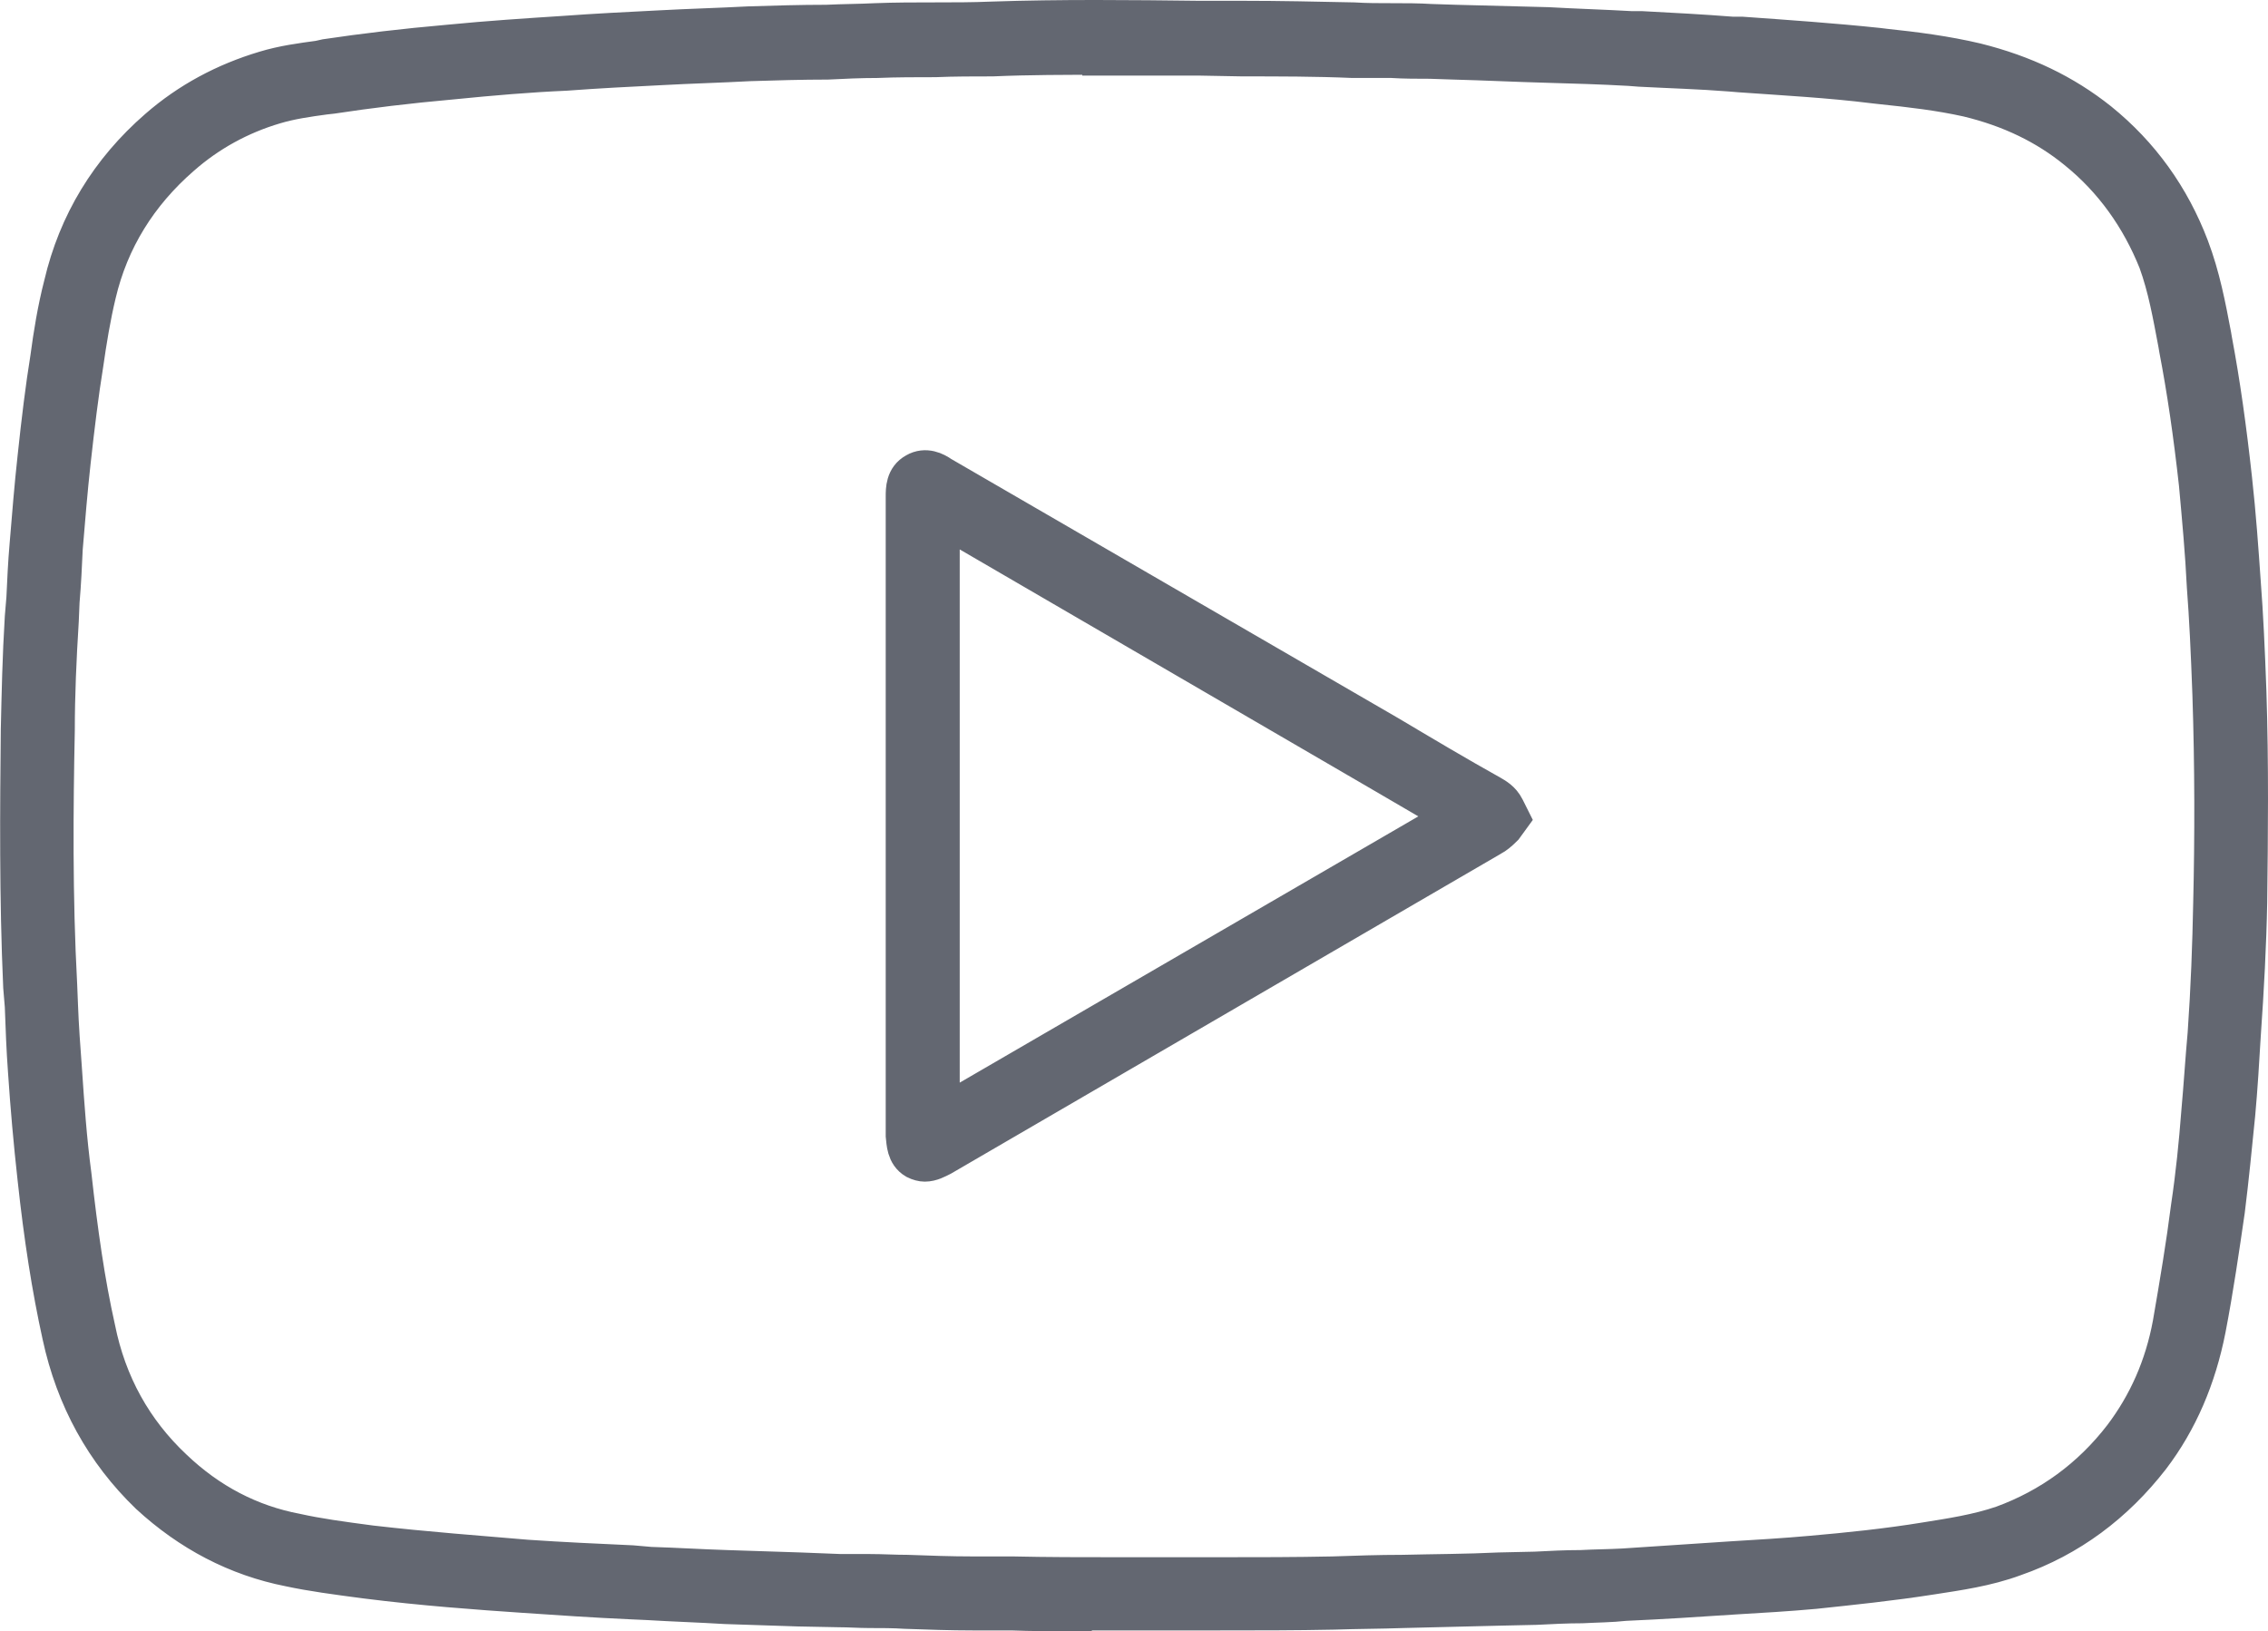 
<svg xmlns="http://www.w3.org/2000/svg" fill="none" xmlns:xlink="http://www.w3.org/1999/xlink" viewBox="0 0 28.5 20.5" height="20.5" width="28.5">
    <!--Created with Nila (0.3.7-beta.2)-->
    <g opacity="1.0">
        <path d="M 13.47 20.25 C 13.22 20.25 12.96 20.25 12.71 20.24 C 12.55 20.24 12.38 20.24 12.22 20.24 C 11.95 20.24 11.66 20.23 11.38 20.22 C 11.23 20.21 11.07 20.21 10.92 20.21 C 10.8 20.21 10.67 20.2 10.54 20.2 L 10.03 20.19 C 9.73 20.18 9.42 20.17 9.12 20.16 C 8.79 20.14 8.47 20.13 8.14 20.11 L 7.92 20.1 C 7.47 20.08 7.03 20.05 6.59 20.02 C 6 19.98 5.31 19.93 4.6 19.84 C 4.22 19.79 3.92 19.75 3.64 19.69 C 2.98 19.56 2.39 19.25 1.88 18.78 C 1.32 18.24 0.95 17.57 0.78 16.78 C 0.65 16.19 0.55 15.55 0.47 14.81 C 0.42 14.36 0.38 13.91 0.35 13.46 C 0.33 13.19 0.32 12.92 0.31 12.64 L 0.29 12.4 C 0.24 11.28 0.25 10.15 0.26 9.17 C 0.27 8.72 0.28 8.25 0.31 7.76 L 0.33 7.52 C 0.34 7.3 0.35 7.08 0.37 6.85 C 0.4 6.49 0.43 6.11 0.47 5.75 C 0.52 5.28 0.57 4.87 0.63 4.5 C 0.67 4.2 0.72 3.89 0.8 3.58 C 0.98 2.81 1.38 2.15 1.99 1.62 C 2.38 1.28 2.83 1.04 3.33 0.89 C 3.56 0.82 3.79 0.79 4.01 0.76 L 4.1 0.74 C 4.57 0.67 5.07 0.61 5.64 0.56 C 6.15 0.51 6.62 0.48 7.08 0.45 C 7.49 0.42 7.89 0.4 8.29 0.38 C 8.66 0.36 9.03 0.35 9.41 0.33 C 9.73 0.32 10.06 0.31 10.39 0.31 C 10.59 0.3 10.8 0.3 11 0.29 C 11.25 0.28 11.5 0.28 11.75 0.28 C 11.99 0.28 12.22 0.28 12.46 0.27 C 13.33 0.24 14.22 0.25 15.07 0.26 L 15.62 0.26 C 16.07 0.26 16.55 0.27 17.01 0.28 C 17.17 0.29 17.33 0.29 17.49 0.29 C 17.66 0.29 17.82 0.29 17.98 0.3 L 18.29 0.31 C 18.67 0.32 19.06 0.33 19.45 0.34 C 19.8 0.36 20.15 0.37 20.5 0.39 L 20.63 0.39 C 21.01 0.41 21.39 0.43 21.77 0.46 L 21.89 0.46 C 22.45 0.5 23.03 0.54 23.6 0.6 L 23.68 0.61 C 24.06 0.65 24.45 0.7 24.83 0.79 C 25.43 0.94 25.93 1.18 26.37 1.53 C 26.89 1.95 27.27 2.48 27.51 3.11 C 27.65 3.48 27.72 3.85 27.79 4.22 L 27.8 4.28 C 27.9 4.81 27.98 5.38 28.05 6.02 C 28.1 6.47 28.13 6.9 28.16 7.33 C 28.19 7.72 28.21 8.14 28.23 8.69 C 28.26 9.61 28.25 10.5 28.24 11.34 C 28.23 11.87 28.2 12.43 28.16 13 C 28.14 13.34 28.12 13.67 28.09 14 C 28.05 14.4 28.01 14.81 27.96 15.21 C 27.89 15.69 27.82 16.18 27.72 16.7 C 27.6 17.31 27.37 17.85 27.02 18.31 C 26.57 18.89 26 19.32 25.31 19.56 C 24.96 19.69 24.59 19.74 24.27 19.79 C 23.76 19.87 23.27 19.92 22.8 19.97 C 22.47 20 22.13 20.02 21.79 20.04 C 21.34 20.07 20.88 20.1 20.42 20.12 C 20.24 20.14 20.06 20.14 19.88 20.15 C 19.69 20.15 19.5 20.16 19.3 20.17 L 18.85 20.18 C 18.44 20.19 18.03 20.2 17.63 20.21 C 17.34 20.22 17.05 20.22 16.76 20.23 C 16.28 20.24 15.8 20.24 15.33 20.24 C 15.08 20.24 14.84 20.24 14.59 20.24 L 14.59 20.24 C 14.4 20.24 14.22 20.24 14.03 20.24 C 13.85 20.24 13.66 20.24 13.47 20.24 ZM 13.85 0.69 C 13.39 0.69 12.93 0.69 12.47 0.71 C 12.23 0.71 11.99 0.71 11.75 0.72 C 11.51 0.72 11.26 0.72 11.02 0.73 C 10.81 0.73 10.6 0.74 10.4 0.75 C 10.07 0.75 9.75 0.76 9.42 0.77 C 9.05 0.79 8.68 0.8 8.31 0.82 C 7.91 0.84 7.51 0.86 7.11 0.89 C 6.65 0.91 6.18 0.95 5.68 1 C 5.12 1.05 4.63 1.11 4.17 1.18 L 4.08 1.19 C 3.86 1.22 3.65 1.25 3.45 1.31 C 3.01 1.44 2.61 1.66 2.27 1.96 C 1.73 2.43 1.37 3.01 1.21 3.69 C 1.14 3.98 1.09 4.29 1.05 4.57 C 0.99 4.94 0.94 5.35 0.89 5.8 C 0.85 6.16 0.82 6.53 0.79 6.89 C 0.78 7.11 0.77 7.33 0.75 7.56 L 0.74 7.8 C 0.71 8.28 0.69 8.74 0.69 9.18 C 0.67 10.15 0.66 11.27 0.72 12.38 L 0.73 12.63 C 0.74 12.9 0.76 13.17 0.78 13.44 C 0.81 13.88 0.84 14.32 0.9 14.77 C 0.98 15.49 1.07 16.12 1.2 16.7 C 1.34 17.4 1.67 17.99 2.17 18.46 C 2.62 18.89 3.14 19.16 3.72 19.27 C 3.99 19.33 4.28 19.37 4.66 19.42 C 5.35 19.5 6.04 19.55 6.62 19.6 C 7.06 19.63 7.5 19.65 7.94 19.67 L 8.17 19.69 C 8.49 19.7 8.81 19.72 9.13 19.73 C 9.44 19.74 9.74 19.75 10.05 19.76 L 10.56 19.78 C 10.68 19.78 10.8 19.78 10.93 19.78 C 11.09 19.78 11.24 19.79 11.4 19.79 C 11.67 19.8 11.95 19.81 12.22 19.81 C 12.39 19.81 12.55 19.81 12.72 19.81 C 13.16 19.82 13.6 19.82 14.03 19.82 C 14.22 19.82 14.4 19.82 14.59 19.82 C 14.84 19.82 15.09 19.82 15.34 19.82 C 15.8 19.82 16.28 19.82 16.75 19.81 C 17.04 19.8 17.33 19.79 17.62 19.79 C 18.03 19.78 18.43 19.78 18.84 19.76 L 19.29 19.75 C 19.48 19.74 19.68 19.73 19.87 19.73 C 20.05 19.72 20.22 19.72 20.4 19.71 C 20.85 19.68 21.31 19.65 21.76 19.62 C 22.09 19.6 22.43 19.58 22.76 19.55 C 23.22 19.51 23.71 19.46 24.2 19.38 C 24.51 19.33 24.85 19.28 25.17 19.17 C 25.77 18.95 26.28 18.58 26.68 18.06 C 26.99 17.65 27.2 17.18 27.3 16.64 C 27.39 16.12 27.47 15.64 27.53 15.17 C 27.59 14.77 27.63 14.37 27.66 13.98 C 27.69 13.65 27.71 13.32 27.74 12.99 C 27.78 12.42 27.8 11.87 27.81 11.35 C 27.83 10.52 27.83 9.63 27.8 8.73 C 27.78 8.18 27.76 7.76 27.73 7.37 C 27.71 6.95 27.67 6.52 27.63 6.08 C 27.56 5.45 27.48 4.9 27.38 4.38 L 27.37 4.32 C 27.3 3.95 27.24 3.61 27.12 3.28 C 26.9 2.73 26.56 2.25 26.1 1.88 C 25.72 1.57 25.27 1.35 24.73 1.22 C 24.37 1.14 24.02 1.1 23.64 1.06 L 23.55 1.05 C 22.99 0.98 22.42 0.95 21.86 0.91 L 21.74 0.9 C 21.36 0.87 20.99 0.86 20.61 0.84 L 20.48 0.83 C 20.13 0.81 19.78 0.8 19.43 0.79 C 19.05 0.78 18.66 0.76 18.27 0.75 L 17.97 0.74 C 17.81 0.74 17.65 0.74 17.49 0.73 C 17.33 0.73 17.16 0.73 17 0.73 C 16.54 0.71 16.07 0.71 15.61 0.71 L 15.07 0.7 C 14.67 0.7 14.26 0.7 13.85 0.7 ZM 11.62 14.6 C 11.59 14.6 11.55 14.59 11.51 14.57 C 11.39 14.5 11.39 14.36 11.38 14.27 L 11.38 6.24 C 11.38 6.15 11.38 6.01 11.51 5.94 C 11.63 5.87 11.75 5.93 11.82 5.98 L 17.46 9.25 C 17.88 9.5 18.3 9.75 18.73 9.99 C 18.78 10.02 18.86 10.06 18.91 10.16 L 18.97 10.28 L 18.89 10.39 C 18.83 10.45 18.78 10.49 18.74 10.51 L 11.83 14.53 C 11.77 14.56 11.7 14.6 11.62 14.6 ZM 11.81 6.47 L 11.81 14.04 L 18.32 10.26 C 17.96 10.05 17.6 9.84 17.24 9.63 L 11.81 6.47 Z" fill="#636771" stroke-width="0.5" stroke="#636771"></path>
    </g>
</svg>